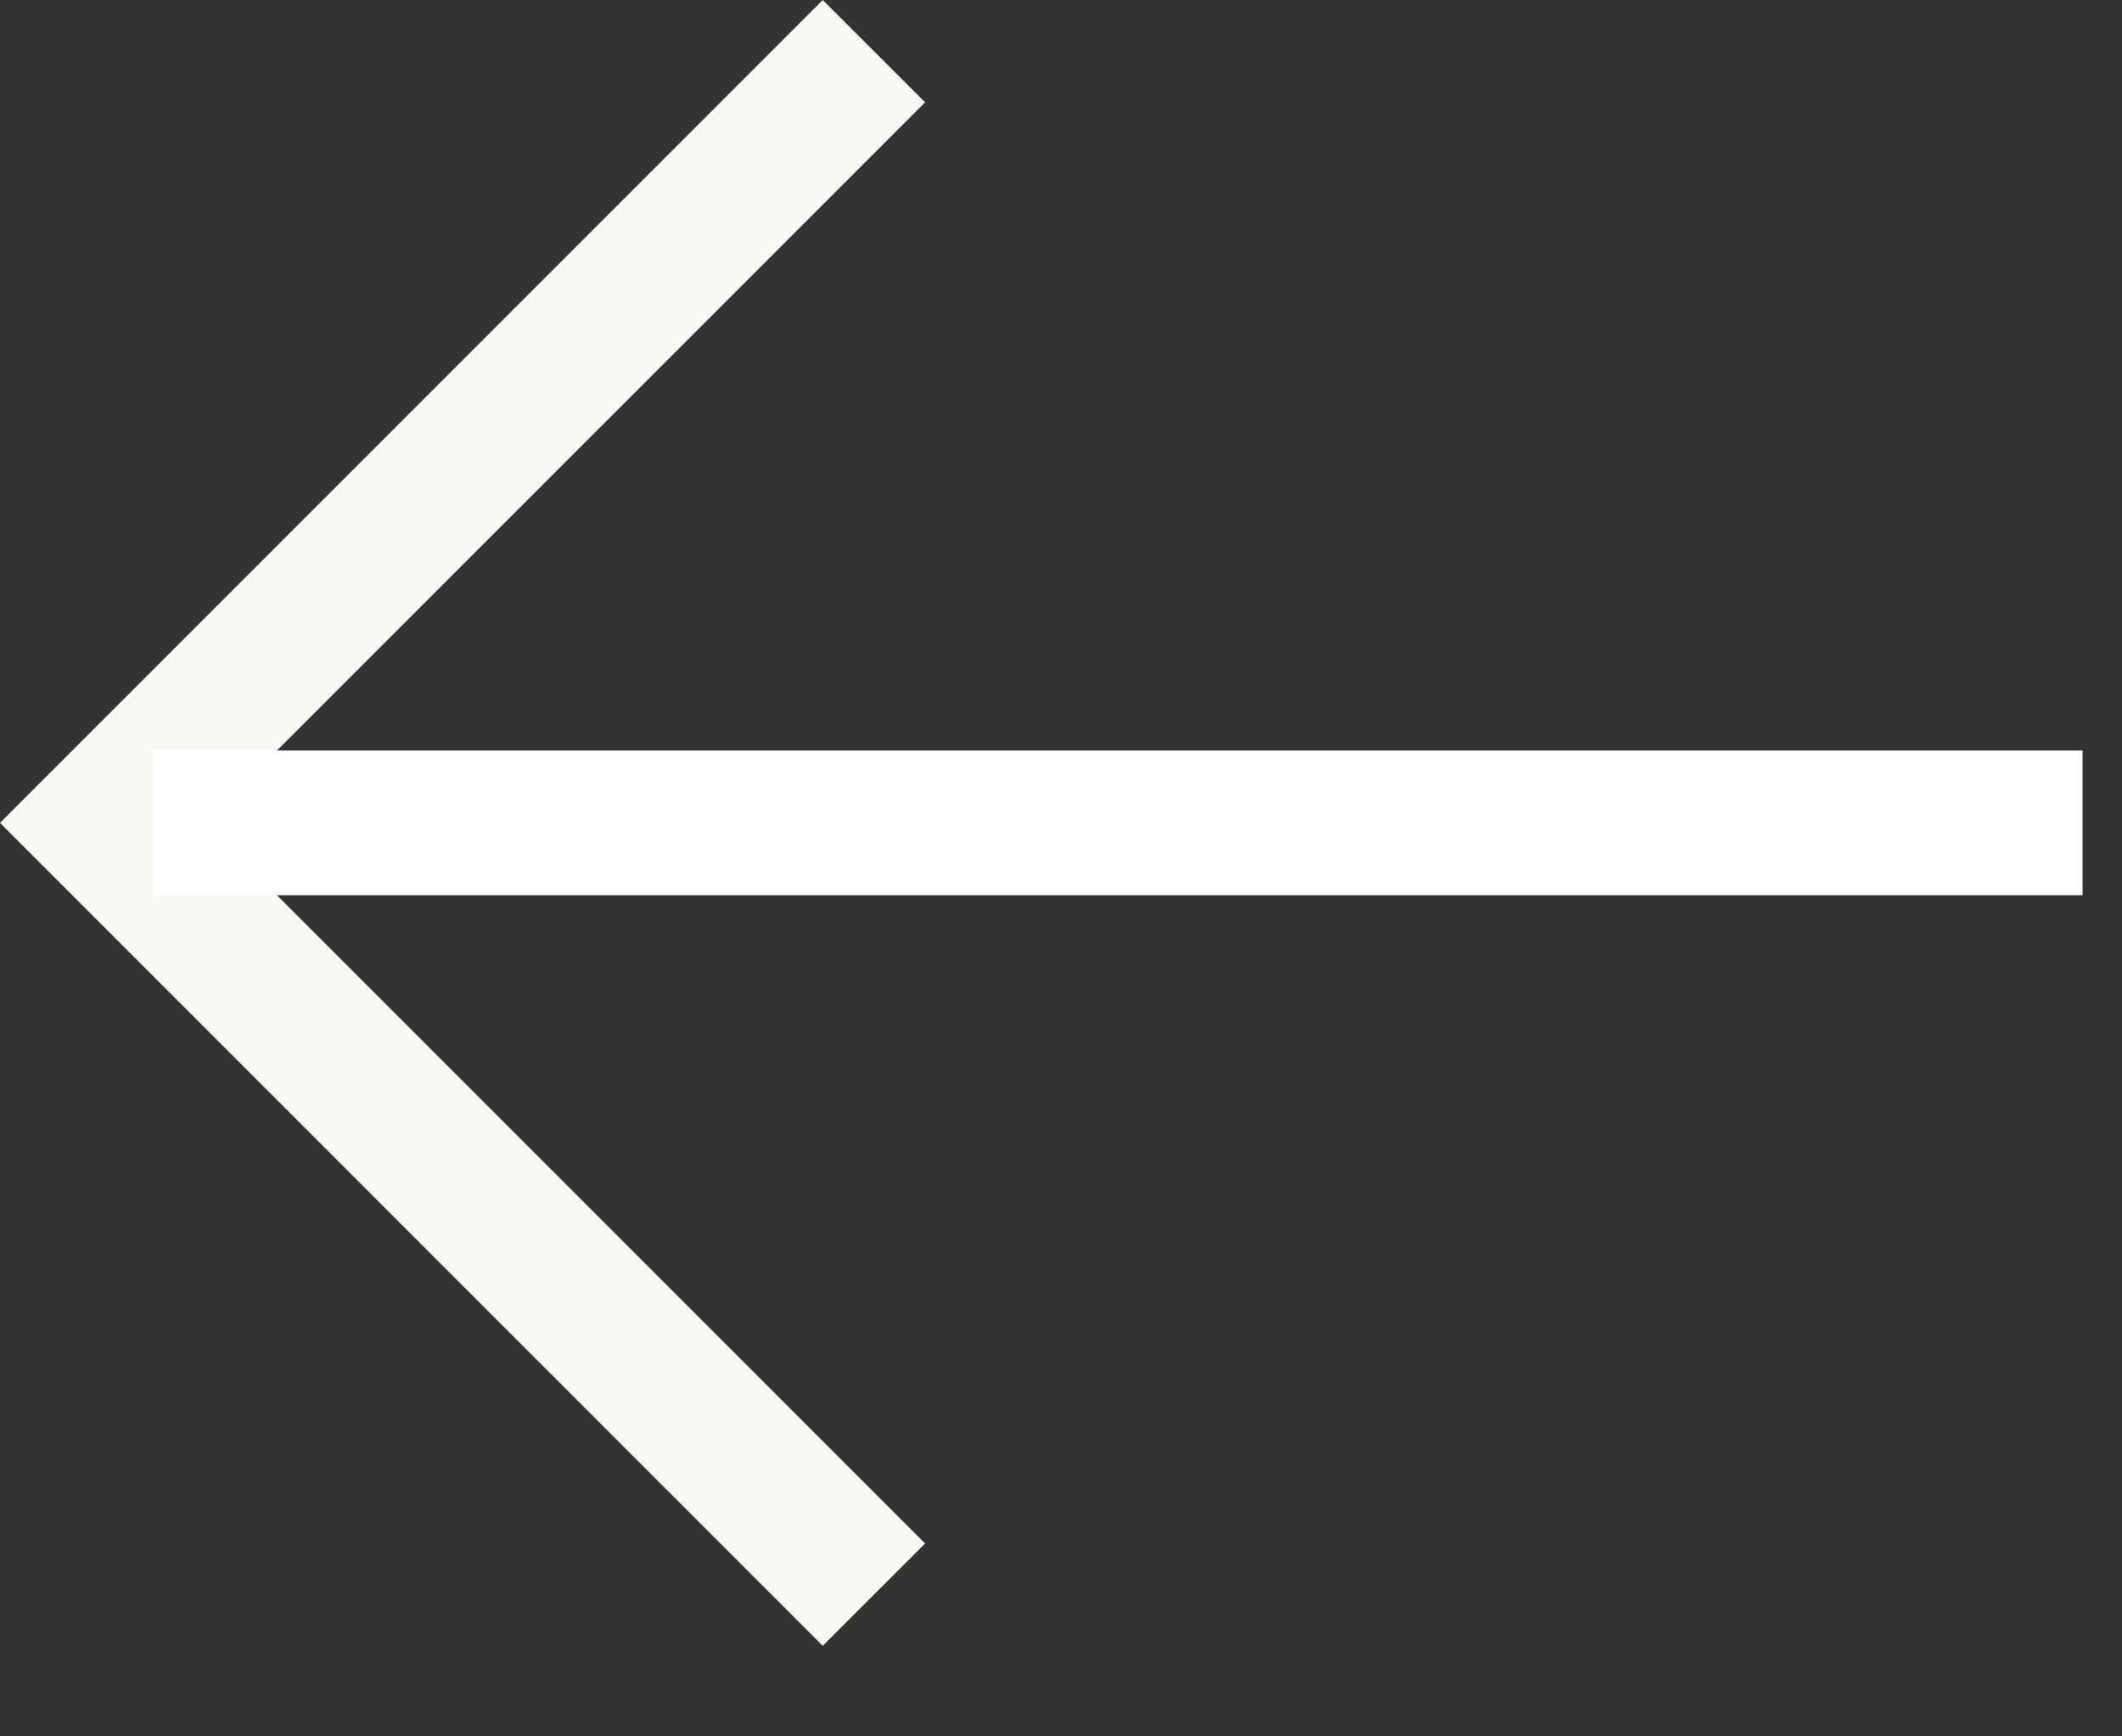 <svg width="22" height="18" viewBox="0 0 22 18" fill="none" xmlns="http://www.w3.org/2000/svg">
<rect x="0" y="0" width="22" height="18" fill="#333333" stroke="none"/>
<g id="Vector">
<path d="M2.121 8.53L9.591 1.061L8.53 0L0 8.53L8.53 17.061L9.591 16L2.121 8.53Z" fill="#F9F8F3"/>
<path d="M21.591 9.28H1.591V7.78H21.591V9.28Z" fill="white"/>
</g>
</svg>
